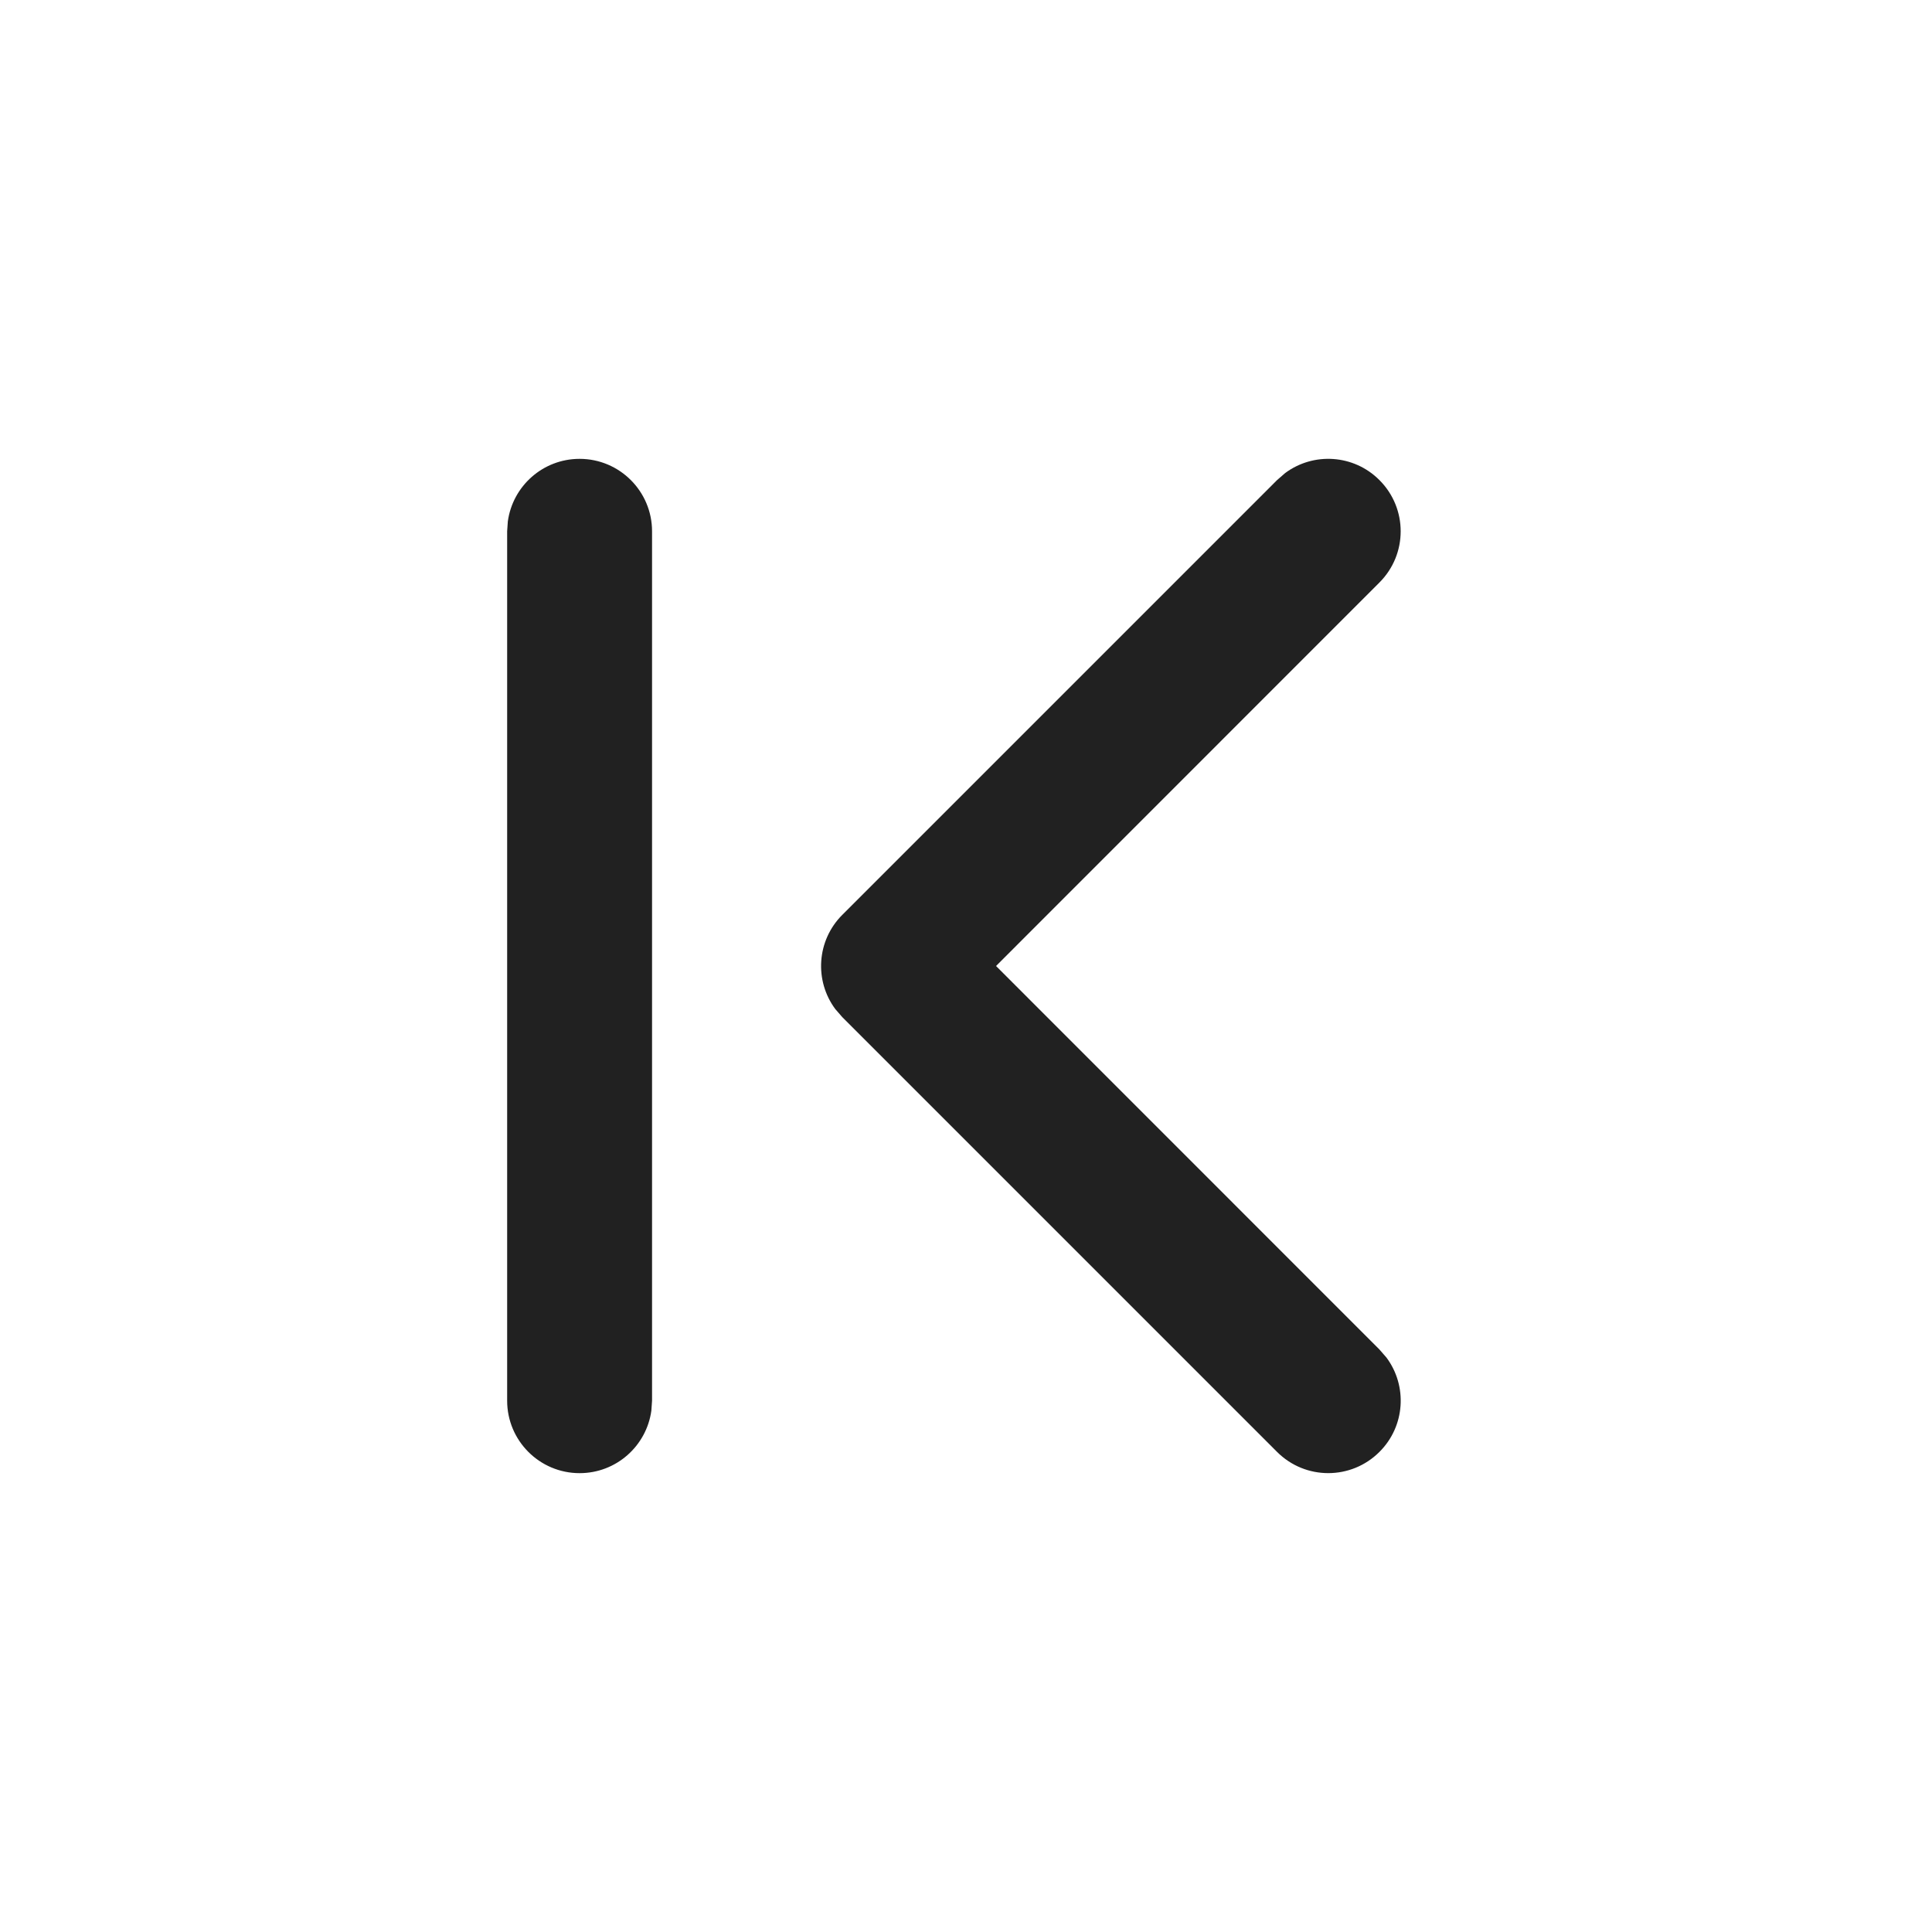 <?xml version="1.0" encoding="UTF-8"?>
<svg width="20px" height="20px" viewBox="0 0 20 20" version="1.1" xmlns="http://www.w3.org/2000/svg" xmlns:xlink="http://www.w3.org/1999/xlink">
    <!-- Generator: Sketch 59.1 (86144) - https://sketch.com -->
    <title>ic_fluent_arrow_previous_20_filled</title>
    <desc>Created with Sketch.</desc>
    <g id="🔍-Product-Icons" stroke="none" stroke-width="1" fill="none" fill-rule="evenodd">
        <g id="ic_fluent_arrow_previous_20_filled" fill="#212121" fill-rule="nonzero">
            <path d="M6,4.75 C5.62,4.75 5.307,5.032 5.257,5.398 L5.25,5.5 L5.25,14.5 C5.25,14.914 5.586,15.25 6,15.25 C6.38,15.25 6.693,14.968 6.743,14.602 L6.75,14.5 L6.75,5.5 C6.75,5.086 6.414,4.75 6,4.75 Z M14.28,4.97 C14.014,4.703 13.597,4.679 13.304,4.897 L13.22,4.97 L8.72,9.47 C8.453,9.736 8.429,10.153 8.647,10.446 L8.72,10.53 L13.22,15.03 C13.513,15.323 13.987,15.323 14.28,15.03 C14.547,14.764 14.571,14.347 14.353,14.054 L14.28,13.97 L10.311,10 L14.28,6.03 C14.573,5.737 14.573,5.263 14.28,4.97 Z" id="🎨-Color"></path>
        </g>
    </g>
</svg>